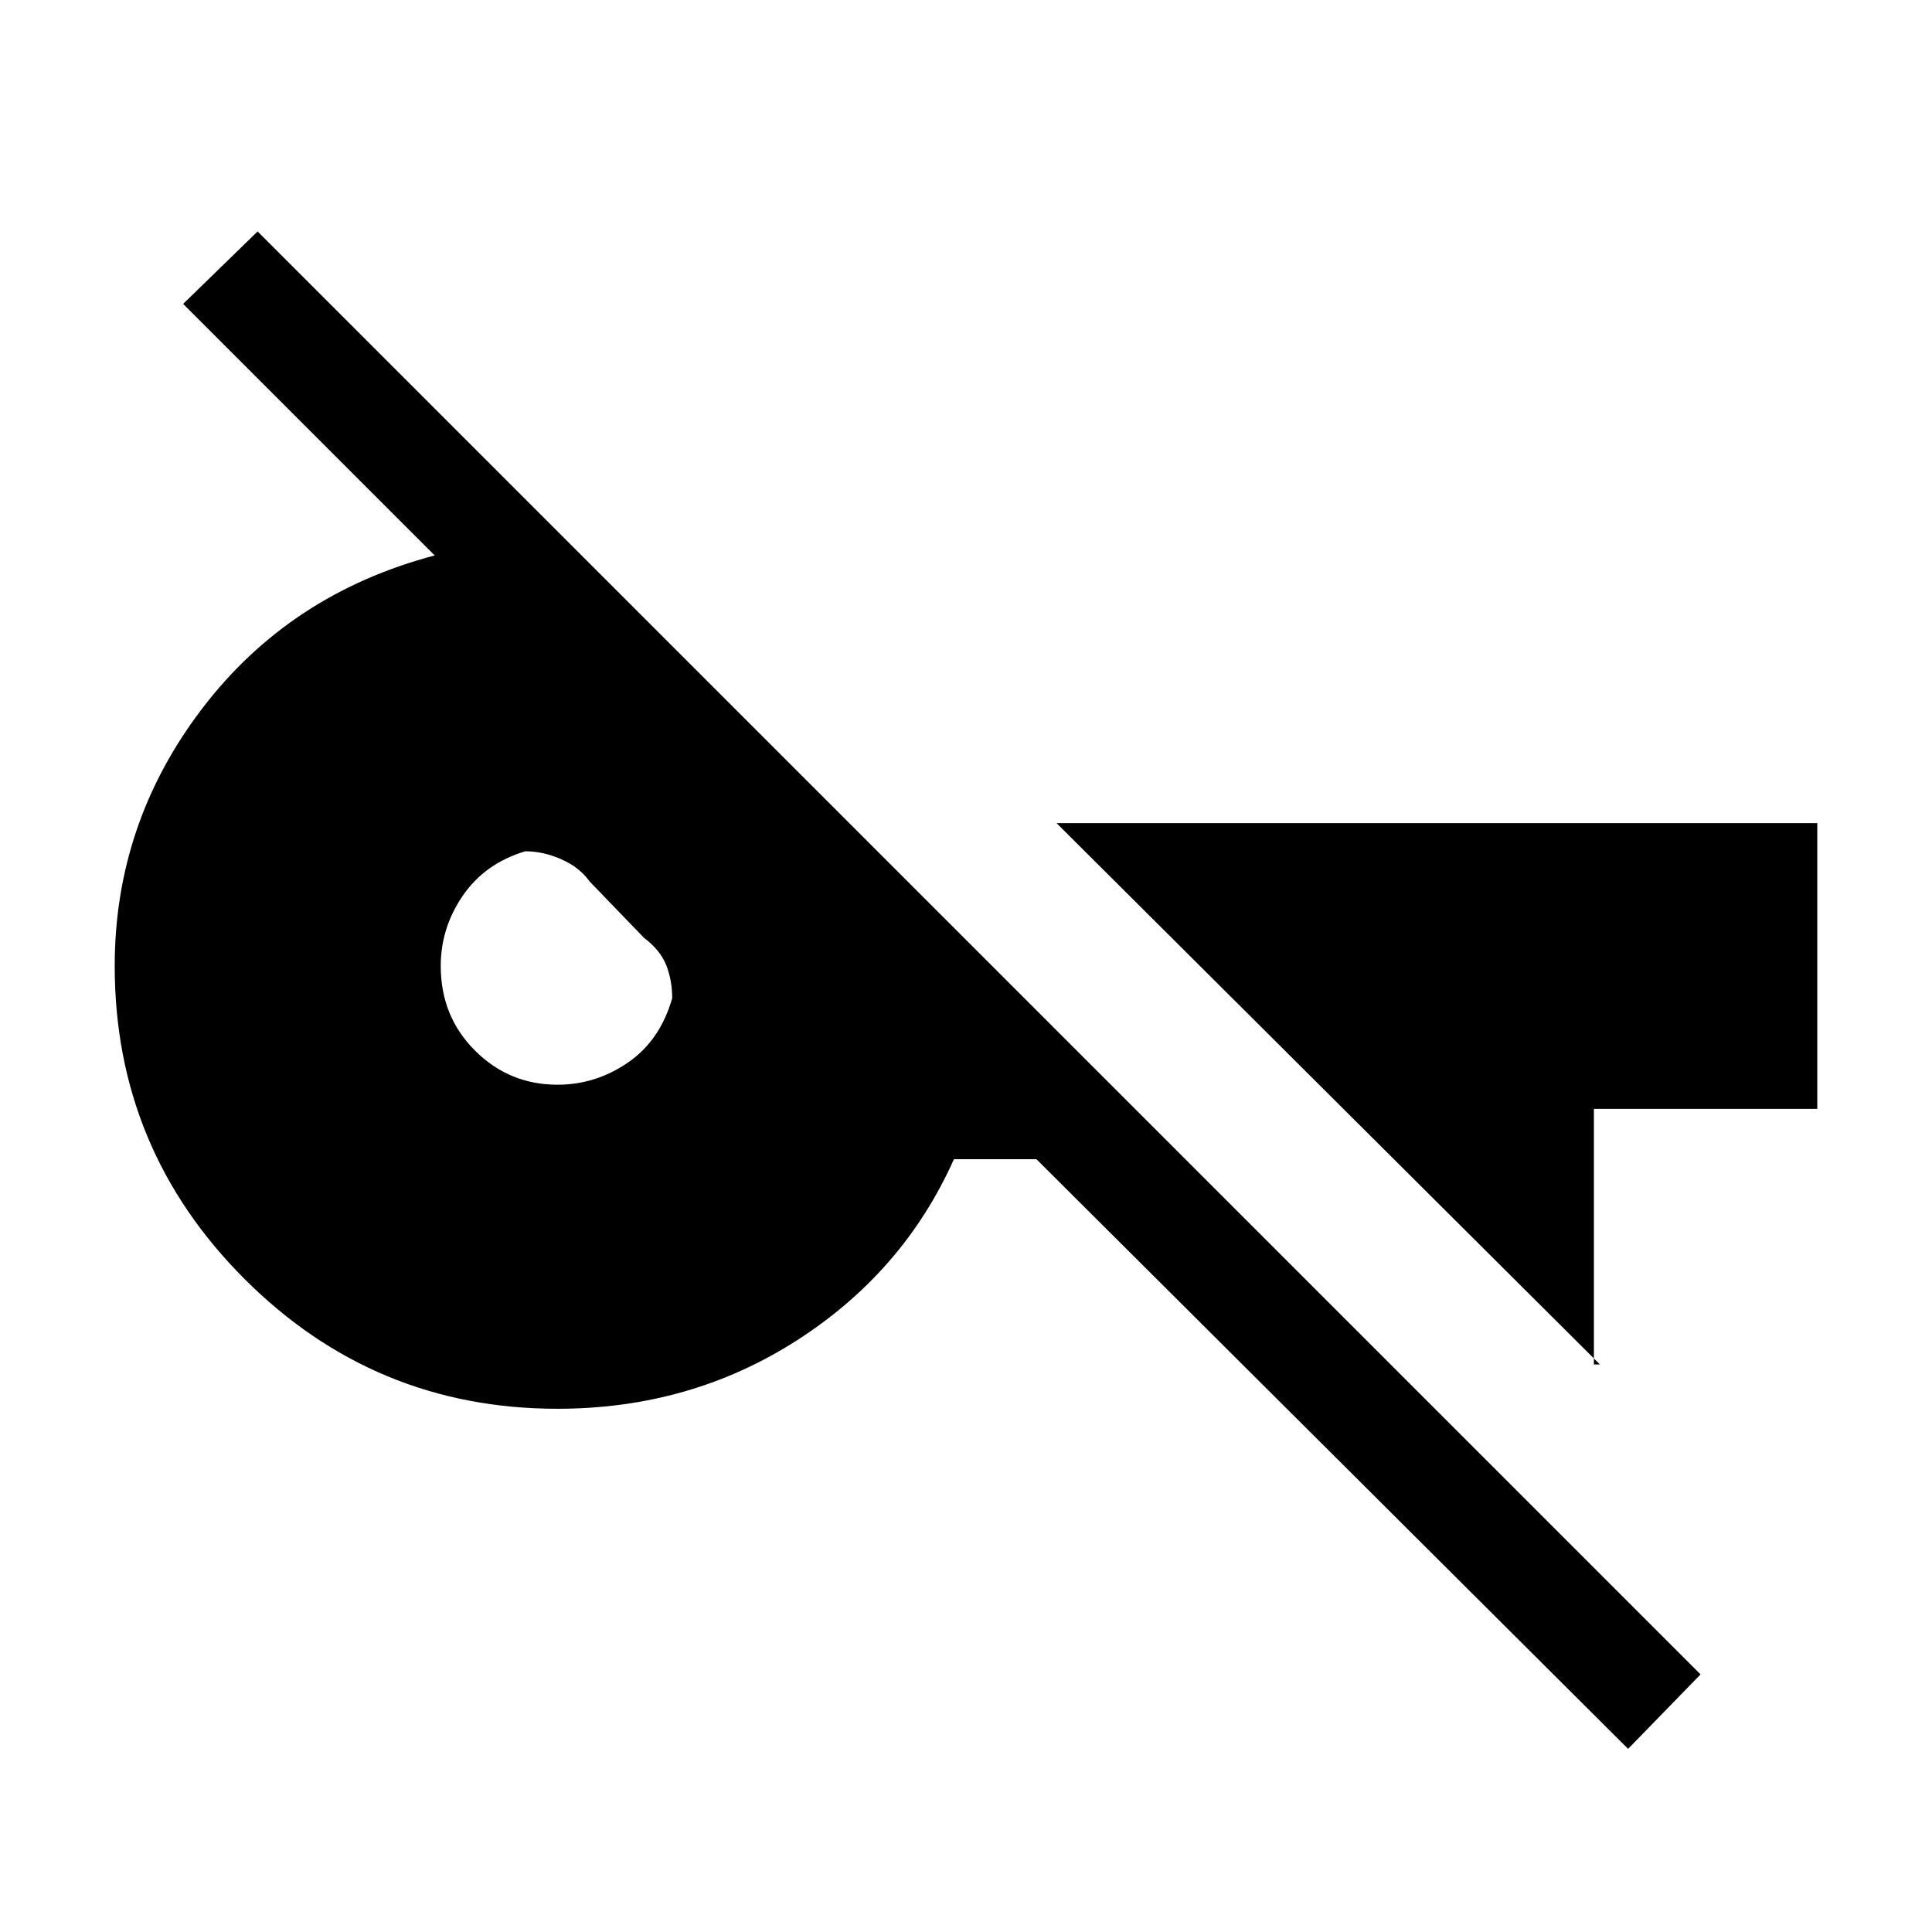 <svg xmlns="http://www.w3.org/2000/svg" height="40" width="40"><path d="M33.708 36.208 21.458 24H19.75q-1.042 2.333-3.25 3.75-2.208 1.417-4.958 1.417-3.792 0-6.48-2.688Q2.375 23.792 2.375 20q0-2.958 1.813-5.333Q6 12.292 9 11.5L3.792 6.292l1.541-1.5 29.875 29.875Zm-22.166-13.75q.791 0 1.458-.458.667-.458.917-1.333 0-.375-.125-.688-.125-.312-.459-.562l-1.125-1.167q-.208-.292-.583-.458-.375-.167-.75-.167-.833.25-1.292.917-.458.666-.458 1.458 0 1.042.708 1.75.709.708 1.709.708Zm21.583 5.792-11.25-11.208h15.75v5.916H33v5.292Z"/></svg>